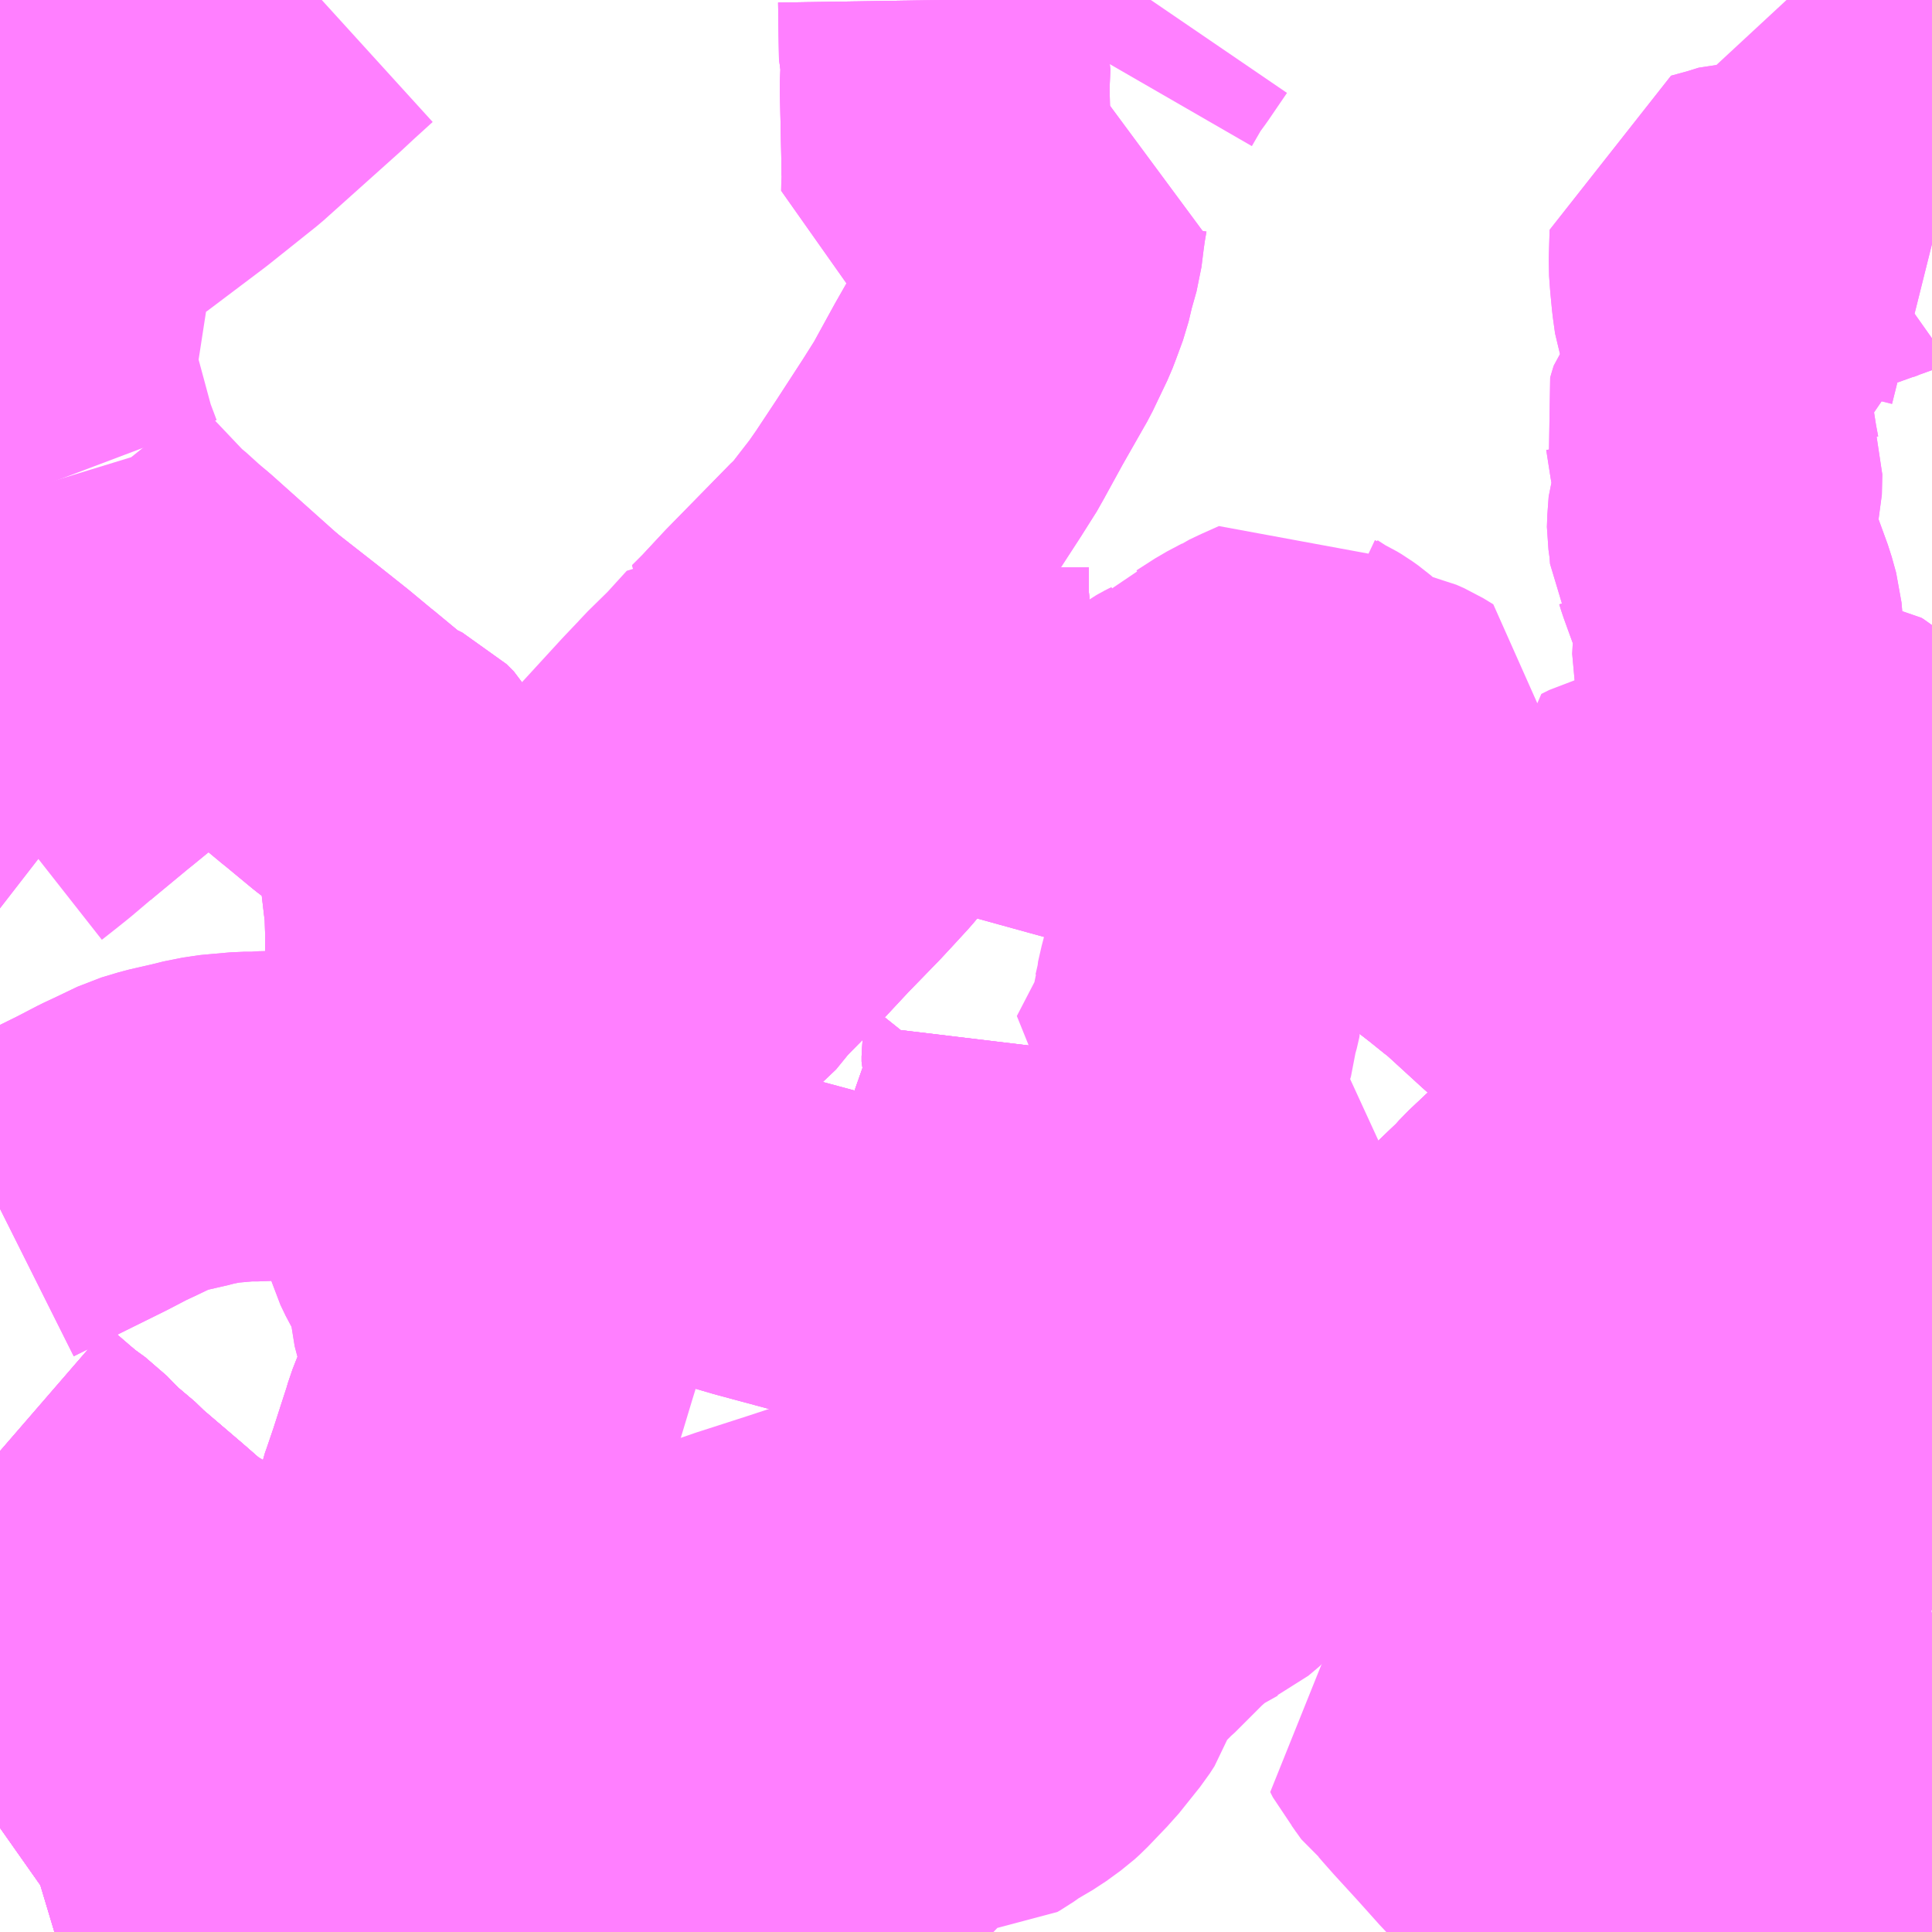 <?xml version="1.0" encoding="UTF-8"?>
<svg  xmlns="http://www.w3.org/2000/svg" xmlns:xlink="http://www.w3.org/1999/xlink" xmlns:go="http://purl.org/svgmap/profile" property="N07_001,N07_002,N07_003,N07_004,N07_005,N07_006,N07_007" viewBox="13939.453 -3590.332 4.395 4.395" go:dataArea="13939.453125 -3590.33203125 4.39453125 4.39453125" >
<globalCoordinateSystem srsName="http://purl.org/crs/84" transform="matrix(100.0,0.0,0.0,-100.0,0.0,0.0)" />
<defs>
 <g id="p0" >
  <circle cx="0.0" cy="0.0" r="3" stroke="green" stroke-width="0.75" vector-effect="non-scaling-stroke" />
 </g>
</defs>
<g fill="none" fill-rule="evenodd" stroke="#FF00FF" stroke-width="0.75" opacity="0.5" vector-effect="non-scaling-stroke" stroke-linejoin="bevel" >
<path content="1,国際十王交通（株）,京都・大阪線,1.0,1.0,1.0," xlink:title="1" d="M13943.848,-3588.318L13943.834,-3588.308L13943.788,-3588.276L13943.755,-3588.252L13943.747,-3588.247L13943.692,-3588.209L13943.592,-3588.139L13943.513,-3588.081L13943.487,-3588.062L13943.466,-3588.047L13943.442,-3588.029L13943.419,-3588.008L13943.271,-3587.867L13943.257,-3587.855L13943.17,-3587.774L13943.135,-3587.741L13943.055,-3587.663L13942.951,-3587.567L13942.915,-3587.533L13942.898,-3587.514L13942.794,-3587.415L13942.692,-3587.316L13942.573,-3587.201L13942.563,-3587.193L13942.541,-3587.179L13942.521,-3587.169L13942.442,-3587.138L13942.299,-3587.092L13942.252,-3587.077L13942.165,-3587.05L13942.154,-3587.045L13942.106,-3587.033L13942.085,-3587.024L13942.063,-3587.015L13941.9,-3586.963L13941.887,-3586.959L13941.858,-3586.949L13941.824,-3586.938L13941.709,-3586.9L13941.656,-3586.882L13941.577,-3586.855L13941.375,-3586.789L13941.272,-3586.755L13941.154,-3586.717L13941.128,-3586.708L13941.111,-3586.702L13941.094,-3586.696L13941.067,-3586.687L13941.053,-3586.683L13941.034,-3586.674L13941.011,-3586.661L13940.996,-3586.653L13940.982,-3586.639L13940.955,-3586.614L13940.934,-3586.592L13940.912,-3586.567L13940.894,-3586.545L13940.861,-3586.499L13940.824,-3586.444L13940.807,-3586.416L13940.782,-3586.377L13940.773,-3586.365L13940.764,-3586.349L13940.696,-3586.241L13940.655,-3586.174L13940.585,-3586.066L13940.576,-3586.05L13940.541,-3585.994L13940.521,-3585.966L13940.508,-3585.947L13940.501,-3585.938"/>
<path content="1,富士急山梨バス（株）,河口湖～大宮・川越・所沢線,0.7,0.7,0.7," xlink:title="1" d="M13943.848,-3588.318L13943.834,-3588.308L13943.788,-3588.276L13943.755,-3588.252L13943.747,-3588.247L13943.692,-3588.209L13943.592,-3588.139L13943.513,-3588.081L13943.487,-3588.062L13943.466,-3588.047L13943.442,-3588.029L13943.419,-3588.008L13943.271,-3587.867L13943.257,-3587.855L13943.17,-3587.774L13943.135,-3587.741L13943.055,-3587.663L13942.951,-3587.567L13942.915,-3587.533L13942.898,-3587.514L13942.794,-3587.415L13942.692,-3587.316L13942.573,-3587.201L13942.563,-3587.193L13942.541,-3587.179L13942.521,-3587.169L13942.442,-3587.138L13942.299,-3587.092L13942.252,-3587.077L13942.165,-3587.05L13942.154,-3587.045L13942.106,-3587.033L13942.104,-3587.038L13942.004,-3587.14L13941.997,-3587.149L13941.935,-3587.21L13941.909,-3587.234L13941.892,-3587.251L13941.868,-3587.275L13941.838,-3587.304L13941.814,-3587.324L13941.786,-3587.341L13941.779,-3587.345L13941.739,-3587.363L13941.689,-3587.382L13941.621,-3587.402L13941.597,-3587.408L13941.592,-3587.41L13941.507,-3587.432L13941.442,-3587.45L13941.342,-3587.477L13941.3,-3587.489L13941.181,-3587.521L13941.068,-3587.554L13941.053,-3587.559L13941.04,-3587.562L13941.023,-3587.567L13940.979,-3587.579L13940.917,-3587.596L13940.856,-3587.612L13940.786,-3587.632L13940.755,-3587.642L13940.688,-3587.66L13940.636,-3587.675L13940.487,-3587.716L13940.44,-3587.73L13940.373,-3587.748L13940.319,-3587.763L13940.296,-3587.765L13940.282,-3587.77L13940.246,-3587.778L13940.198,-3587.785L13940.182,-3587.787L13940.163,-3587.79L13940.105,-3587.793L13940.067,-3587.794L13940.039,-3587.792L13940.025,-3587.792L13940.01,-3587.792L13939.976,-3587.789L13939.943,-3587.786L13939.898,-3587.777L13939.888,-3587.774L13939.831,-3587.761L13939.791,-3587.749L13939.743,-3587.726L13939.711,-3587.711L13939.663,-3587.686L13939.574,-3587.642L13939.572,-3587.641L13939.465,-3587.588L13939.453,-3587.582"/>
<path content="1,東武バスウエスト,鶴ヶ島05,9.5,18.0,18.0," xlink:title="1" d="M13939.595,-3589.244L13939.575,-3589.297L13939.532,-3589.456L13939.527,-3589.493L13939.53,-3589.544L13939.558,-3589.725L13939.567,-3589.771L13939.585,-3589.812L13939.608,-3589.844L13939.653,-3589.886L13939.687,-3589.917L13939.687,-3589.917L13939.7,-3589.925L13939.704,-3589.928L13939.83,-3590.023L13939.939,-3590.11L13940.112,-3590.265L13940.141,-3590.292L13940.185,-3590.332"/>
<path content="1,西武バス（株）,010深夜,3.0,0.0,0.0," xlink:title="1" d="M13940.577,-3585.938L13940.521,-3585.966L13940.495,-3585.98L13940.318,-3586.067L13940.297,-3586.077L13940.281,-3586.085L13940.228,-3586.113L13940.215,-3586.119L13940.196,-3586.13L13940.185,-3586.136L13940.143,-3586.119L13940.064,-3586.086L13940.057,-3586.083L13939.932,-3586.03L13939.909,-3586.02L13939.9,-3586.015L13939.885,-3586.008L13939.763,-3585.953L13939.741,-3585.945L13939.727,-3585.938L13939.726,-3585.938M13939.453,-3586.174L13939.48,-3586.193L13939.497,-3586.203L13939.517,-3586.209L13939.549,-3586.226L13939.631,-3586.258L13939.667,-3586.271L13939.679,-3586.276L13939.736,-3586.306L13939.759,-3586.318L13939.762,-3586.319L13939.773,-3586.322L13939.84,-3586.36L13939.882,-3586.381L13939.894,-3586.387L13939.894,-3586.414L13939.894,-3586.426L13939.89,-3586.46L13939.888,-3586.484L13939.886,-3586.503L13939.883,-3586.553L13939.88,-3586.579L13939.877,-3586.597L13939.875,-3586.616L13939.852,-3586.674L13939.832,-3586.703L13939.812,-3586.715L13939.806,-3586.722L13939.79,-3586.738L13939.759,-3586.765L13939.663,-3586.847L13939.654,-3586.857L13939.602,-3586.901L13939.563,-3586.941L13939.53,-3586.965L13939.505,-3586.986L13939.453,-3587.031M13939.453,-3587.582L13939.465,-3587.588L13939.572,-3587.641L13939.574,-3587.642L13939.663,-3587.686L13939.711,-3587.711L13939.743,-3587.726L13939.791,-3587.749L13939.831,-3587.761L13939.888,-3587.774L13939.898,-3587.777L13939.943,-3587.786L13939.976,-3587.789L13940.01,-3587.792L13940.025,-3587.792L13940.039,-3587.792L13940.067,-3587.794L13940.105,-3587.793L13940.163,-3587.79L13940.182,-3587.787L13940.198,-3587.785L13940.246,-3587.778L13940.282,-3587.77L13940.296,-3587.765L13940.319,-3587.763L13940.373,-3587.748L13940.44,-3587.73L13940.487,-3587.716L13940.636,-3587.675L13940.688,-3587.66L13940.755,-3587.642L13940.786,-3587.632L13940.796,-3587.661L13940.822,-3587.726L13940.836,-3587.76L13940.873,-3587.857L13940.887,-3587.888L13940.901,-3587.924L13940.914,-3587.956L13940.935,-3587.996L13940.95,-3588.022L13940.964,-3588.039L13940.98,-3588.056L13941.003,-3588.078L13941.042,-3588.118L13941.049,-3588.125L13941.064,-3588.136L13941.099,-3588.179L13941.116,-3588.197L13941.193,-3588.275L13941.248,-3588.334L13941.319,-3588.407L13941.345,-3588.435L13941.379,-3588.472L13941.389,-3588.484L13941.404,-3588.504L13941.413,-3588.538L13941.454,-3588.636L13941.475,-3588.687L13941.485,-3588.711L13941.488,-3588.718L13941.503,-3588.747L13941.535,-3588.829L13941.55,-3588.864L13941.557,-3588.887L13941.557,-3588.894L13941.556,-3588.969L13941.555,-3588.975L13941.555,-3589.041"/>
<path content="1,西武バス（株）,川越34,2.0,2.0,2.0," xlink:title="1" d="M13941.606,-3589.939L13941.605,-3589.994L13941.602,-3590.133L13941.604,-3590.188L13941.6,-3590.204L13941.598,-3590.332"/>
<path content="1,西武バス（株）,川越35,19.0,18.0,18.0," xlink:title="1" d="M13941.606,-3589.939L13941.605,-3589.994L13941.602,-3590.133L13941.604,-3590.188L13941.6,-3590.204L13941.598,-3590.332"/>
<path content="1,西武バス（株）,新狭01,29.0,28.0,28.0," xlink:title="1" d="M13943.379,-3587.383L13943.41,-3587.411L13943.497,-3587.476L13943.524,-3587.497L13943.582,-3587.541L13943.609,-3587.561L13943.637,-3587.537L13943.69,-3587.494L13943.762,-3587.432L13943.839,-3587.368L13943.848,-3587.361"/>
<path content="1,西武バス（株）,新狭01-1,1.0,1.0,1.0," xlink:title="1" d="M13943.379,-3587.383L13943.41,-3587.411L13943.497,-3587.476L13943.524,-3587.497L13943.582,-3587.541L13943.609,-3587.561L13943.575,-3587.59L13943.54,-3587.62L13943.417,-3587.722L13943.604,-3587.864L13943.757,-3587.982L13943.848,-3588.051"/>
<path content="1,西武バス（株）,新狭02,4.0,4.0,4.0," xlink:title="1" d="M13943.379,-3587.383L13943.41,-3587.411L13943.497,-3587.476L13943.524,-3587.497L13943.582,-3587.541L13943.609,-3587.561L13943.637,-3587.537L13943.69,-3587.494L13943.762,-3587.432L13943.839,-3587.368L13943.848,-3587.361"/>
<path content="1,西武バス（株）,新狭11,18.0,18.0,18.0," xlink:title="1" d="M13943.306,-3587.451L13943.264,-3587.488L13943.264,-3587.488L13943.264,-3587.488L13943.203,-3587.539L13943.108,-3587.62L13943.055,-3587.663L13943.17,-3587.774L13943.257,-3587.855L13943.173,-3587.929L13943.074,-3588.017L13943.047,-3588.041L13943.04,-3588.047L13943.02,-3588.065L13942.993,-3588.089L13942.942,-3588.134L13942.919,-3588.155L13942.848,-3588.22L13942.837,-3588.228L13942.801,-3588.257L13942.761,-3588.288L13942.713,-3588.319L13942.684,-3588.334L13942.671,-3588.342L13942.663,-3588.346L13942.645,-3588.353L13942.599,-3588.37L13942.368,-3588.436L13942.348,-3588.442L13942.244,-3588.475L13942.211,-3588.483L13942.188,-3588.489L13942.183,-3588.491L13942.147,-3588.501L13942.078,-3588.52L13941.969,-3588.55L13941.968,-3588.551L13941.475,-3588.687L13941.454,-3588.694L13941.412,-3588.707L13941.227,-3588.76L13941.182,-3588.775L13941.156,-3588.781L13941.184,-3588.809L13941.238,-3588.867L13941.383,-3589.015L13941.398,-3589.028L13941.46,-3589.108L13941.483,-3589.141L13941.532,-3589.215L13941.595,-3589.312L13941.631,-3589.369L13941.635,-3589.377L13941.68,-3589.459L13941.737,-3589.559L13941.77,-3589.628L13941.778,-3589.649L13941.792,-3589.687L13941.801,-3589.725L13941.814,-3589.771L13941.819,-3589.811L13941.823,-3589.84L13941.828,-3589.869L13941.83,-3589.878L13941.792,-3589.881L13941.776,-3589.881L13941.664,-3589.877L13941.605,-3589.898L13941.605,-3589.9L13941.606,-3589.924L13941.606,-3589.939L13941.605,-3589.994L13941.602,-3590.133L13941.604,-3590.188L13941.6,-3590.204L13941.598,-3590.332"/>
<path content="1,西武バス（株）,新狭11-1,22.0,22.0,22.0," xlink:title="1" d="M13943.306,-3587.451L13943.264,-3587.488L13943.264,-3587.488L13943.264,-3587.488L13943.203,-3587.539L13943.108,-3587.62L13943.055,-3587.663L13943.17,-3587.774L13943.257,-3587.855L13943.173,-3587.929L13943.074,-3588.017L13943.047,-3588.041L13943.04,-3588.047L13943.02,-3588.065L13942.993,-3588.089L13942.942,-3588.134L13942.919,-3588.155L13942.848,-3588.22L13942.837,-3588.228L13942.801,-3588.257L13942.761,-3588.288L13942.713,-3588.319L13942.684,-3588.334L13942.671,-3588.342L13942.663,-3588.346L13942.645,-3588.353L13942.599,-3588.37L13942.368,-3588.436L13942.348,-3588.442L13942.244,-3588.475L13942.211,-3588.483L13942.188,-3588.489L13942.183,-3588.491L13942.147,-3588.501L13942.078,-3588.52L13941.969,-3588.55L13941.968,-3588.551L13941.475,-3588.687L13941.454,-3588.694L13941.412,-3588.707L13941.227,-3588.76L13941.182,-3588.775L13941.156,-3588.781L13941.184,-3588.809L13941.238,-3588.867L13941.383,-3589.015L13941.398,-3589.028L13941.46,-3589.108L13941.483,-3589.141L13941.532,-3589.215L13941.595,-3589.312L13941.631,-3589.369L13941.635,-3589.377L13941.68,-3589.459L13941.737,-3589.559L13941.77,-3589.628L13941.778,-3589.649L13941.792,-3589.687L13941.801,-3589.725L13941.814,-3589.771L13941.819,-3589.811L13941.823,-3589.84L13941.828,-3589.869L13941.83,-3589.878L13941.792,-3589.881L13941.776,-3589.881L13941.664,-3589.877L13941.605,-3589.898L13941.605,-3589.9L13941.606,-3589.924L13941.606,-3589.939"/>
<path content="1,西武バス（株）,新狭11-2,6.0,6.0,6.0," xlink:title="1" d="M13943.306,-3587.451L13943.264,-3587.488L13943.264,-3587.488L13943.264,-3587.488L13943.203,-3587.539L13943.108,-3587.62L13943.055,-3587.663L13943.17,-3587.774L13943.257,-3587.855L13943.173,-3587.929L13943.074,-3588.017L13943.047,-3588.041L13943.04,-3588.047L13943.02,-3588.065L13942.993,-3588.089L13942.942,-3588.134L13942.919,-3588.155L13942.848,-3588.22L13942.837,-3588.228L13942.801,-3588.257L13942.761,-3588.288L13942.713,-3588.319L13942.684,-3588.334L13942.671,-3588.342L13942.663,-3588.346L13942.645,-3588.353L13942.599,-3588.37L13942.368,-3588.436L13942.348,-3588.442L13942.244,-3588.475L13942.211,-3588.483L13942.188,-3588.489L13942.183,-3588.491L13942.147,-3588.501L13942.078,-3588.52L13941.969,-3588.55L13941.968,-3588.551L13941.907,-3588.568L13941.475,-3588.687L13941.485,-3588.711L13941.488,-3588.718L13941.503,-3588.747L13941.535,-3588.829L13941.55,-3588.864L13941.557,-3588.887L13941.557,-3588.894L13941.556,-3588.969L13941.555,-3588.975L13941.555,-3589.041"/>
<path content="1,西武バス（株）,深夜（狭山30）,7.0,5.0,0.0," xlink:title="1" d="M13943.516,-3585.938L13943.522,-3585.973L13943.528,-3586.014L13943.515,-3586.036L13943.497,-3586.058L13943.493,-3586.066L13943.464,-3586.096L13943.423,-3586.145L13943.391,-3586.183L13943.378,-3586.196L13943.374,-3586.199L13943.371,-3586.201L13943.337,-3586.212L13943.306,-3586.222L13943.274,-3586.231L13943.264,-3586.232"/>
<path content="1,西武バス（株）,深夜（狭山31）,2.0,0.0,0.0," xlink:title="1" d="M13943.133,-3585.938L13943.14,-3585.953L13943.159,-3585.997L13943.193,-3586.074L13943.203,-3586.098L13943.232,-3586.166L13943.245,-3586.192L13943.264,-3586.232"/>
<path content="1,西武バス（株）,狭山20,37.0,37.0,37.0," xlink:title="1" d="M13940.577,-3585.938L13940.521,-3585.966L13940.495,-3585.98L13940.318,-3586.067L13940.297,-3586.077L13940.281,-3586.085L13940.228,-3586.113L13940.215,-3586.119L13940.196,-3586.13L13940.185,-3586.136L13940.143,-3586.119L13940.064,-3586.086L13940.057,-3586.083L13939.932,-3586.03L13939.909,-3586.02L13939.9,-3586.015L13939.885,-3586.008L13939.763,-3585.953L13939.741,-3585.945L13939.727,-3585.938L13939.726,-3585.938"/>
<path content="1,西武バス（株）,狭山21,14.0,14.0,14.0," xlink:title="1" d="M13940.577,-3585.938L13940.521,-3585.966L13940.495,-3585.98L13940.318,-3586.067L13940.297,-3586.077L13940.281,-3586.085L13940.228,-3586.113L13940.215,-3586.119L13940.196,-3586.13L13940.185,-3586.136L13940.192,-3586.145L13940.237,-3586.207L13940.252,-3586.234L13940.289,-3586.292L13940.368,-3586.41L13940.425,-3586.498L13940.44,-3586.535L13940.447,-3586.548L13940.447,-3586.575L13940.446,-3586.605L13940.438,-3586.671L13940.431,-3586.708L13940.416,-3586.787L13940.405,-3586.846L13940.405,-3586.863L13940.405,-3586.879L13940.406,-3586.887L13940.409,-3586.901L13940.414,-3586.915L13940.431,-3586.965L13940.45,-3587.024L13940.463,-3587.064L13940.468,-3587.081L13940.475,-3587.099L13940.48,-3587.111L13940.49,-3587.127L13940.504,-3587.139L13940.523,-3587.166L13940.532,-3587.181L13940.537,-3587.19L13940.537,-3587.198L13940.535,-3587.214L13940.517,-3587.265L13940.497,-3587.323L13940.491,-3587.346L13940.486,-3587.365L13940.485,-3587.381L13940.485,-3587.406L13940.482,-3587.417L13940.476,-3587.429L13940.467,-3587.453L13940.455,-3587.477L13940.441,-3587.501L13940.429,-3587.526L13940.425,-3587.54L13940.419,-3587.571L13940.419,-3587.595L13940.42,-3587.615L13940.422,-3587.655L13940.428,-3587.69L13940.432,-3587.704L13940.44,-3587.73L13940.444,-3587.744L13940.445,-3587.775L13940.443,-3587.788L13940.434,-3587.837L13940.429,-3587.867L13940.425,-3587.9L13940.427,-3587.944L13940.422,-3587.96L13940.422,-3587.967L13940.428,-3588.09L13940.434,-3588.091L13940.431,-3588.167L13940.432,-3588.232L13940.427,-3588.266L13940.428,-3588.278L13940.417,-3588.371L13940.393,-3588.473L13940.387,-3588.488L13940.379,-3588.499L13940.357,-3588.539L13940.34,-3588.556L13940.295,-3588.578L13940.266,-3588.6L13940.202,-3588.653L13940.198,-3588.656L13940.145,-3588.7L13940.082,-3588.75L13939.981,-3588.829L13939.821,-3588.972L13939.804,-3588.986L13939.761,-3589.025L13939.749,-3589.034L13939.656,-3589.132L13939.63,-3589.162L13939.614,-3589.182L13939.595,-3589.244"/>
<path content="1,西武バス（株）,狭山21,14.0,14.0,14.0," xlink:title="1" d="M13940.66,-3585.941L13940.654,-3585.938"/>
<path content="1,西武バス（株）,狭山22,46.0,39.0,39.0," xlink:title="1" d="M13940.577,-3585.938L13940.521,-3585.966L13940.495,-3585.98L13940.318,-3586.067L13940.297,-3586.077L13940.281,-3586.085L13940.228,-3586.113L13940.215,-3586.119L13940.196,-3586.13L13940.185,-3586.136"/>
<path content="1,西武バス（株）,狭山22,46.0,39.0,39.0," xlink:title="1" d="M13940.185,-3586.136L13940.143,-3586.119L13940.064,-3586.086L13940.057,-3586.083L13939.932,-3586.03L13939.909,-3586.02L13939.9,-3586.015L13939.885,-3586.008L13939.763,-3585.953L13939.741,-3585.945L13939.727,-3585.938L13939.726,-3585.938M13939.453,-3586.174L13939.48,-3586.193L13939.497,-3586.203L13939.517,-3586.209L13939.549,-3586.226L13939.631,-3586.258L13939.667,-3586.271L13939.679,-3586.276L13939.736,-3586.306L13939.759,-3586.318L13939.762,-3586.319L13939.773,-3586.322L13939.84,-3586.36L13939.882,-3586.381L13939.894,-3586.387"/>
<path content="1,西武バス（株）,狭山22,46.0,39.0,39.0," xlink:title="1" d="M13940.185,-3586.136L13940.161,-3586.145L13940.12,-3586.163L13940.111,-3586.167L13940.105,-3586.17L13940.102,-3586.171L13940.028,-3586.206L13939.984,-3586.232L13939.957,-3586.258L13939.933,-3586.287L13939.922,-3586.304L13939.908,-3586.333L13939.898,-3586.363L13939.894,-3586.387"/>
<path content="1,西武バス（株）,狭山22,46.0,39.0,39.0," xlink:title="1" d="M13939.894,-3586.387L13939.894,-3586.414L13939.894,-3586.426L13939.89,-3586.46L13939.888,-3586.484L13939.886,-3586.503L13939.883,-3586.553L13939.88,-3586.579L13939.877,-3586.597L13939.875,-3586.616L13939.852,-3586.674L13939.832,-3586.703L13939.812,-3586.715L13939.806,-3586.722L13939.79,-3586.738L13939.759,-3586.765L13939.663,-3586.847L13939.654,-3586.857L13939.602,-3586.901L13939.563,-3586.941"/>
<path content="1,西武バス（株）,狭山22-1,6.0,4.0,0.0," xlink:title="1" d="M13940.577,-3585.938L13940.521,-3585.966L13940.495,-3585.98L13940.318,-3586.067L13940.297,-3586.077L13940.281,-3586.085L13940.228,-3586.113L13940.215,-3586.119L13940.196,-3586.13L13940.185,-3586.136L13940.143,-3586.119L13940.064,-3586.086L13940.057,-3586.083L13939.932,-3586.03L13939.909,-3586.02L13939.9,-3586.015L13939.885,-3586.008L13939.763,-3585.953L13939.741,-3585.945L13939.727,-3585.938L13939.726,-3585.938M13939.453,-3586.174L13939.48,-3586.193L13939.497,-3586.203L13939.517,-3586.209L13939.549,-3586.226L13939.631,-3586.258L13939.667,-3586.271L13939.679,-3586.276L13939.736,-3586.306L13939.759,-3586.318L13939.762,-3586.319L13939.773,-3586.322L13939.84,-3586.36L13939.882,-3586.381L13939.894,-3586.387L13939.894,-3586.414L13939.894,-3586.426L13939.89,-3586.46L13939.888,-3586.484L13939.886,-3586.503L13939.883,-3586.553L13939.88,-3586.579L13939.877,-3586.597L13939.875,-3586.616L13939.852,-3586.674L13939.832,-3586.703L13939.812,-3586.715L13939.806,-3586.722L13939.79,-3586.738L13939.759,-3586.765L13939.663,-3586.847L13939.654,-3586.857L13939.602,-3586.901L13939.563,-3586.941L13939.53,-3586.965L13939.505,-3586.986L13939.453,-3587.031"/>
<path content="1,西武バス（株）,狭山24,66.0,64.0,64.0," xlink:title="1" d="M13940.654,-3585.938L13940.66,-3585.941"/>
<path content="1,西武バス（株）,狭山24,66.0,64.0,64.0," xlink:title="1" d="M13940.577,-3585.938L13940.521,-3585.966L13940.495,-3585.98L13940.318,-3586.067L13940.297,-3586.077L13940.281,-3586.085L13940.228,-3586.113L13940.215,-3586.119L13940.196,-3586.13L13940.185,-3586.136L13940.192,-3586.145L13940.237,-3586.207L13940.252,-3586.234L13940.289,-3586.292L13940.368,-3586.41L13940.425,-3586.498L13940.44,-3586.535L13940.447,-3586.548L13940.447,-3586.575L13940.446,-3586.605L13940.438,-3586.671L13940.431,-3586.708L13940.416,-3586.787L13940.405,-3586.846L13940.405,-3586.863L13940.405,-3586.879L13940.406,-3586.887L13940.409,-3586.901L13940.414,-3586.915L13940.431,-3586.965L13940.45,-3587.024L13940.463,-3587.064L13940.468,-3587.081L13940.475,-3587.099L13940.48,-3587.111L13940.49,-3587.127L13940.504,-3587.139L13940.523,-3587.166L13940.579,-3587.161L13940.638,-3587.154L13940.67,-3587.26L13940.692,-3587.331L13940.718,-3587.422L13940.74,-3587.486L13940.765,-3587.572L13940.786,-3587.632L13940.796,-3587.661L13940.822,-3587.726L13940.836,-3587.76L13940.873,-3587.857L13940.887,-3587.888L13940.901,-3587.924L13940.914,-3587.956L13940.935,-3587.996L13940.95,-3588.022L13940.964,-3588.039L13940.98,-3588.056L13941.003,-3588.078L13941.042,-3588.118L13941.049,-3588.125L13941.064,-3588.136L13941.099,-3588.179L13941.116,-3588.197L13941.193,-3588.275L13941.248,-3588.334L13941.319,-3588.407L13941.345,-3588.435L13941.379,-3588.472L13941.389,-3588.484L13941.404,-3588.504L13941.413,-3588.538L13941.454,-3588.636L13941.475,-3588.687L13941.485,-3588.711L13941.488,-3588.718L13941.503,-3588.747L13941.535,-3588.829L13941.55,-3588.864L13941.557,-3588.887L13941.557,-3588.894L13941.556,-3588.969L13941.555,-3588.975L13941.555,-3589.041"/>
<path content="1,西武バス（株）,狭山25,3.0,3.0,3.0," xlink:title="1" d="M13940.577,-3585.938L13940.521,-3585.966L13940.495,-3585.98L13940.318,-3586.067L13940.297,-3586.077L13940.281,-3586.085L13940.228,-3586.113L13940.215,-3586.119L13940.196,-3586.13L13940.185,-3586.136L13940.143,-3586.119L13940.064,-3586.086L13940.057,-3586.083L13939.932,-3586.03L13939.909,-3586.02L13939.9,-3586.015L13939.885,-3586.008L13939.763,-3585.953L13939.741,-3585.945L13939.727,-3585.938L13939.726,-3585.938"/>
<path content="1,西武バス（株）,狭山26,8.0,6.0,6.0," xlink:title="1" d="M13940.577,-3585.938L13940.521,-3585.966L13940.495,-3585.98L13940.318,-3586.067L13940.297,-3586.077L13940.281,-3586.085L13940.228,-3586.113L13940.215,-3586.119L13940.196,-3586.13L13940.185,-3586.136L13940.143,-3586.119L13940.064,-3586.086L13940.057,-3586.083L13939.932,-3586.03L13939.909,-3586.02L13939.9,-3586.015L13939.885,-3586.008L13939.763,-3585.953L13939.741,-3585.945L13939.727,-3585.938L13939.726,-3585.938"/>
<path content="1,西武バス（株）,狭山29,39.0,37.0,41.0," xlink:title="1" d="M13940.577,-3585.938L13940.521,-3585.966L13940.495,-3585.98L13940.318,-3586.067L13940.297,-3586.077L13940.281,-3586.085L13940.228,-3586.113L13940.215,-3586.119L13940.196,-3586.13L13940.185,-3586.136"/>
<path content="1,西武バス（株）,狭山29,39.0,37.0,41.0," xlink:title="1" d="M13940.185,-3586.136L13940.143,-3586.119L13940.064,-3586.086L13940.057,-3586.083L13939.932,-3586.03L13939.909,-3586.02L13939.9,-3586.015L13939.885,-3586.008L13939.763,-3585.953L13939.741,-3585.945L13939.727,-3585.938L13939.726,-3585.938M13939.453,-3586.174L13939.48,-3586.193L13939.497,-3586.203L13939.517,-3586.209L13939.549,-3586.226L13939.631,-3586.258L13939.667,-3586.271L13939.679,-3586.276L13939.736,-3586.306L13939.759,-3586.318L13939.762,-3586.319L13939.773,-3586.322L13939.84,-3586.36L13939.882,-3586.381L13939.894,-3586.387"/>
<path content="1,西武バス（株）,狭山29,39.0,37.0,41.0," xlink:title="1" d="M13940.185,-3586.136L13940.161,-3586.145L13940.12,-3586.163L13940.111,-3586.167L13940.105,-3586.17L13940.102,-3586.171L13940.028,-3586.206L13939.984,-3586.232L13939.957,-3586.258L13939.933,-3586.287L13939.922,-3586.304L13939.908,-3586.333L13939.898,-3586.363L13939.894,-3586.387"/>
<path content="1,西武バス（株）,狭山29,39.0,37.0,41.0," xlink:title="1" d="M13939.894,-3586.387L13939.894,-3586.414L13939.894,-3586.426L13939.89,-3586.46L13939.888,-3586.484L13939.886,-3586.503L13939.883,-3586.553L13939.88,-3586.579L13939.877,-3586.597L13939.875,-3586.616L13939.852,-3586.674L13939.832,-3586.703L13939.812,-3586.715L13939.806,-3586.722L13939.79,-3586.738L13939.759,-3586.765L13939.663,-3586.847L13939.654,-3586.857L13939.602,-3586.901L13939.563,-3586.941L13939.53,-3586.965L13939.505,-3586.986L13939.453,-3587.031"/>
<path content="1,西武バス（株）,狭山29-1,6.0,5.0,5.0," xlink:title="1" d="M13940.577,-3585.938L13940.521,-3585.966L13940.495,-3585.98L13940.318,-3586.067L13940.297,-3586.077L13940.281,-3586.085L13940.228,-3586.113L13940.215,-3586.119L13940.196,-3586.13L13940.185,-3586.136L13940.143,-3586.119L13940.064,-3586.086L13940.057,-3586.083L13939.932,-3586.03L13939.909,-3586.02L13939.9,-3586.015L13939.885,-3586.008L13939.763,-3585.953L13939.741,-3585.945L13939.727,-3585.938L13939.726,-3585.938M13939.453,-3586.174L13939.48,-3586.193L13939.497,-3586.203L13939.517,-3586.209L13939.549,-3586.226L13939.631,-3586.258L13939.667,-3586.271L13939.679,-3586.276L13939.736,-3586.306L13939.759,-3586.318L13939.762,-3586.319L13939.773,-3586.322L13939.84,-3586.36L13939.882,-3586.381L13939.894,-3586.387L13939.894,-3586.414L13939.894,-3586.426L13939.89,-3586.46L13939.888,-3586.484L13939.886,-3586.503L13939.883,-3586.553L13939.88,-3586.579L13939.877,-3586.597L13939.875,-3586.616L13939.852,-3586.674L13939.832,-3586.703L13939.812,-3586.715L13939.806,-3586.722L13939.79,-3586.738L13939.759,-3586.765L13939.663,-3586.847L13939.654,-3586.857L13939.602,-3586.901L13939.563,-3586.941L13939.53,-3586.965L13939.505,-3586.986L13939.453,-3587.031"/>
<path content="1,西武バス（株）,狭山30,120.0,90.0,90.0," xlink:title="1" d="M13943.516,-3585.938L13943.522,-3585.973L13943.528,-3586.014L13943.515,-3586.036L13943.497,-3586.058L13943.493,-3586.066L13943.464,-3586.096L13943.423,-3586.145L13943.391,-3586.183L13943.378,-3586.196L13943.374,-3586.199L13943.371,-3586.201L13943.337,-3586.212L13943.306,-3586.222L13943.274,-3586.231L13943.264,-3586.232"/>
<path content="1,西武バス（株）,狭山30-1,1.0,1.0,1.0," xlink:title="1" d="M13943.516,-3585.938L13943.522,-3585.973L13943.528,-3586.014L13943.515,-3586.036L13943.497,-3586.058L13943.493,-3586.066L13943.464,-3586.096L13943.423,-3586.145L13943.391,-3586.183L13943.378,-3586.196L13943.374,-3586.199L13943.371,-3586.201L13943.337,-3586.212L13943.306,-3586.222L13943.274,-3586.231L13943.264,-3586.232L13943.27,-3586.254L13943.29,-3586.302L13943.292,-3586.307L13943.305,-3586.337L13943.33,-3586.404L13943.344,-3586.428L13943.35,-3586.45L13943.374,-3586.511L13943.378,-3586.52L13943.39,-3586.551L13943.41,-3586.599L13943.427,-3586.638L13943.435,-3586.657L13943.45,-3586.693L13943.467,-3586.73L13943.484,-3586.77L13943.499,-3586.807L13943.507,-3586.828L13943.521,-3586.856L13943.536,-3586.896L13943.562,-3586.957L13943.583,-3586.999L13943.607,-3587.039L13943.621,-3587.063L13943.641,-3587.089L13943.645,-3587.096L13943.718,-3587.163L13943.759,-3587.206L13943.765,-3587.209L13943.747,-3587.207L13943.695,-3587.198L13943.6,-3587.177L13943.595,-3587.191L13943.587,-3587.211L13943.586,-3587.218L13943.579,-3587.239L13943.579,-3587.257L13943.579,-3587.281L13943.571,-3587.304L13943.55,-3587.328L13943.547,-3587.333L13943.515,-3587.365L13943.469,-3587.408L13943.455,-3587.398L13943.436,-3587.384L13943.422,-3587.374L13943.405,-3587.36L13943.379,-3587.383"/>
<path content="1,西武バス（株）,狭山31,88.0,58.0,58.0," xlink:title="1" d="M13943.133,-3585.938L13943.14,-3585.953L13943.159,-3585.997L13943.193,-3586.074L13943.203,-3586.098L13943.232,-3586.166L13943.245,-3586.192L13943.264,-3586.232"/>
<path content="3,川越市,12系統,1.2,0.0,2.0," xlink:title="3" d="M13939.671,-3590.31L13939.632,-3590.286L13939.617,-3590.275L13939.605,-3590.261L13939.583,-3590.232L13939.559,-3590.201L13939.531,-3590.162L13939.518,-3590.152L13939.514,-3590.197L13939.516,-3590.247L13939.516,-3590.297L13939.516,-3590.327L13939.517,-3590.332"/>
<path content="3,川越市,13系統,0.8,2.0,0.0," xlink:title="3" d="M13939.517,-3590.332L13939.516,-3590.327L13939.516,-3590.297L13939.516,-3590.247L13939.514,-3590.197L13939.518,-3590.152L13939.531,-3590.162L13939.559,-3590.201L13939.583,-3590.232L13939.605,-3590.261L13939.617,-3590.275L13939.632,-3590.286L13939.671,-3590.31"/>
<path content="3,川越市,14系統,2.0,2.0,2.0," xlink:title="3" d="M13939.517,-3590.332L13939.516,-3590.327L13939.516,-3590.297L13939.516,-3590.247L13939.514,-3590.197L13939.518,-3590.152L13939.531,-3590.162L13939.559,-3590.201L13939.583,-3590.232L13939.605,-3590.261L13939.617,-3590.275L13939.632,-3590.286L13939.671,-3590.31"/>
<path content="3,川越市,23系統,3.0,3.0,3.0," xlink:title="3" d="M13943.848,-3590.156L13943.838,-3590.146L13943.817,-3590.127L13943.774,-3590.095L13943.803,-3590.069L13943.821,-3590.049L13943.83,-3590.042L13943.848,-3590.024M13943.848,-3589.777L13943.804,-3589.788L13943.763,-3589.802L13943.741,-3589.814L13943.726,-3589.823L13943.716,-3589.828L13943.706,-3589.831L13943.698,-3589.831L13943.689,-3589.831L13943.678,-3589.827L13943.666,-3589.82L13943.649,-3589.808L13943.64,-3589.802L13943.63,-3589.801L13943.614,-3589.801L13943.586,-3589.802L13943.527,-3589.809L13943.453,-3589.819L13943.441,-3589.82L13943.429,-3589.82L13943.397,-3589.81L13943.353,-3589.798L13943.351,-3589.731L13943.353,-3589.703L13943.357,-3589.661L13943.362,-3589.625L13943.373,-3589.593L13943.383,-3589.572L13943.41,-3589.537L13943.416,-3589.525L13943.417,-3589.508L13943.417,-3589.489L13943.42,-3589.463L13943.405,-3589.459L13943.394,-3589.454L13943.384,-3589.447L13943.357,-3589.406L13943.351,-3589.396L13943.346,-3589.39L13943.342,-3589.377L13943.34,-3589.37L13943.341,-3589.366L13943.348,-3589.321L13943.351,-3589.302L13943.357,-3589.27L13943.36,-3589.261L13943.359,-3589.215L13943.357,-3589.207L13943.353,-3589.187L13943.352,-3589.181L13943.35,-3589.175L13943.347,-3589.134L13943.347,-3589.133L13943.351,-3589.104L13943.353,-3589.078L13943.358,-3589.069L13943.363,-3589.053L13943.372,-3589.028L13943.395,-3588.965L13943.405,-3588.929L13943.407,-3588.906L13943.408,-3588.867L13943.405,-3588.844L13943.404,-3588.825L13943.409,-3588.804L13943.413,-3588.794L13943.432,-3588.746L13943.432,-3588.723L13943.429,-3588.705L13943.421,-3588.681L13943.404,-3588.625L13943.401,-3588.605L13943.401,-3588.598L13943.408,-3588.597L13943.424,-3588.598L13943.434,-3588.603L13943.462,-3588.617L13943.486,-3588.634L13943.521,-3588.655L13943.537,-3588.639L13943.548,-3588.63L13943.555,-3588.626L13943.559,-3588.625L13943.575,-3588.625L13943.584,-3588.631L13943.591,-3588.628L13943.598,-3588.617L13943.609,-3588.609L13943.615,-3588.607L13943.631,-3588.605L13943.636,-3588.602L13943.673,-3588.571L13943.678,-3588.565L13943.707,-3588.543L13943.733,-3588.528L13943.754,-3588.517L13943.766,-3588.509L13943.77,-3588.506L13943.773,-3588.502L13943.779,-3588.494L13943.783,-3588.486L13943.786,-3588.48L13943.797,-3588.45L13943.802,-3588.423L13943.804,-3588.391L13943.831,-3588.416L13943.848,-3588.43"/>
<path content="3,川越市,24系統,0.8,2.0,0.0," xlink:title="3" d="M13943.848,-3588.43L13943.831,-3588.416L13943.804,-3588.391L13943.802,-3588.423L13943.797,-3588.45L13943.786,-3588.48L13943.783,-3588.486L13943.779,-3588.494L13943.773,-3588.502L13943.77,-3588.506L13943.766,-3588.509L13943.754,-3588.517L13943.733,-3588.528L13943.707,-3588.543L13943.678,-3588.565L13943.673,-3588.571L13943.636,-3588.602L13943.631,-3588.605L13943.615,-3588.607L13943.609,-3588.609L13943.598,-3588.617L13943.591,-3588.628L13943.584,-3588.631L13943.575,-3588.625L13943.559,-3588.625L13943.555,-3588.626L13943.548,-3588.63L13943.537,-3588.639L13943.521,-3588.655L13943.486,-3588.634L13943.462,-3588.617L13943.434,-3588.603L13943.424,-3588.598L13943.408,-3588.597L13943.401,-3588.598L13943.401,-3588.605L13943.404,-3588.625L13943.421,-3588.681L13943.429,-3588.705L13943.432,-3588.723L13943.432,-3588.746L13943.413,-3588.794L13943.409,-3588.804L13943.404,-3588.825L13943.405,-3588.844L13943.408,-3588.867L13943.407,-3588.906L13943.405,-3588.929L13943.395,-3588.965L13943.372,-3589.028L13943.363,-3589.053L13943.358,-3589.069L13943.353,-3589.078L13943.351,-3589.104L13943.347,-3589.133L13943.347,-3589.134L13943.35,-3589.175L13943.352,-3589.181L13943.353,-3589.187L13943.357,-3589.207L13943.359,-3589.215L13943.36,-3589.261L13943.357,-3589.27L13943.351,-3589.302L13943.348,-3589.321L13943.341,-3589.366L13943.34,-3589.37L13943.342,-3589.377L13943.346,-3589.39L13943.351,-3589.396L13943.357,-3589.406L13943.384,-3589.447L13943.394,-3589.454L13943.405,-3589.459L13943.42,-3589.463L13943.417,-3589.489L13943.417,-3589.508L13943.416,-3589.525L13943.41,-3589.537L13943.383,-3589.572L13943.373,-3589.593L13943.362,-3589.625L13943.357,-3589.661L13943.353,-3589.703L13943.351,-3589.731L13943.353,-3589.798L13943.397,-3589.81L13943.429,-3589.82L13943.441,-3589.82L13943.453,-3589.819L13943.527,-3589.809L13943.586,-3589.802L13943.614,-3589.801L13943.63,-3589.801L13943.64,-3589.802L13943.649,-3589.808L13943.666,-3589.82L13943.678,-3589.827L13943.689,-3589.831L13943.698,-3589.831L13943.706,-3589.831L13943.716,-3589.828L13943.726,-3589.823L13943.741,-3589.814L13943.763,-3589.802L13943.804,-3589.788L13943.848,-3589.777M13943.848,-3590.024L13943.83,-3590.042L13943.821,-3590.049L13943.803,-3590.069L13943.774,-3590.095L13943.702,-3590.146L13943.663,-3590.177L13943.631,-3590.206L13943.605,-3590.232L13943.555,-3590.291L13943.517,-3590.332"/>
<path content="3,川越市,24系統,0.8,2.0,0.0," xlink:title="3" d="M13942.071,-3590.332L13942.028,-3590.269L13942.006,-3590.239L13941.976,-3590.187"/>
<path content="3,川越市,24系統,0.8,2.0,0.0," xlink:title="3" d="M13939.517,-3590.332L13939.516,-3590.327L13939.516,-3590.297L13939.516,-3590.247L13939.514,-3590.197L13939.518,-3590.152L13939.531,-3590.162L13939.559,-3590.201L13939.583,-3590.232L13939.605,-3590.261L13939.617,-3590.275L13939.632,-3590.286L13939.671,-3590.31"/>
<path content="3,狭山市,北コース,1.2,3.0,0.0," xlink:title="3" d="M13940.852,-3585.938L13940.841,-3585.943L13940.829,-3585.948L13940.816,-3585.953L13940.791,-3585.963L13940.749,-3585.98L13940.77,-3586.011L13940.786,-3586.028L13940.789,-3586.029L13940.802,-3586.038L13940.834,-3586.056L13940.858,-3586.072L13940.862,-3586.126L13940.865,-3586.161L13940.871,-3586.243L13940.871,-3586.252L13940.941,-3586.187L13940.965,-3586.166L13940.969,-3586.163L13941.009,-3586.13L13941.037,-3586.099L13941.076,-3586.056L13941.081,-3586.048L13941.142,-3586.029L13941.15,-3586.026L13941.16,-3586.026L13941.167,-3586.029L13941.199,-3586.044L13941.217,-3586.052L13941.245,-3586.066L13941.266,-3586.077L13941.296,-3586.093L13941.362,-3586.139L13941.396,-3586.163L13941.425,-3586.185L13941.438,-3586.192L13941.458,-3586.213L13941.544,-3586.3L13941.553,-3586.314L13941.58,-3586.319L13941.599,-3586.319L13941.615,-3586.319L13941.623,-3586.318L13941.643,-3586.312L13941.657,-3586.308L13941.667,-3586.308L13941.672,-3586.308L13941.679,-3586.312L13941.703,-3586.329L13941.749,-3586.356L13941.782,-3586.38L13941.793,-3586.39L13941.838,-3586.437L13941.842,-3586.441L13941.882,-3586.491L13941.89,-3586.501L13941.901,-3586.518L13941.907,-3586.536L13941.922,-3586.575L13941.923,-3586.577L13941.927,-3586.586L13941.992,-3586.652L13941.997,-3586.656L13942.067,-3586.726L13942.1,-3586.755L13942.128,-3586.774L13942.143,-3586.783L13942.177,-3586.802L13942.188,-3586.807L13942.213,-3586.828L13942.253,-3586.873L13942.266,-3586.892L13942.271,-3586.899L13942.313,-3586.963L13942.332,-3586.983L13942.362,-3587.019L13942.387,-3587.043L13942.444,-3587.098L13942.507,-3587.153L13942.521,-3587.169L13942.541,-3587.179L13942.563,-3587.193L13942.573,-3587.201L13942.692,-3587.316L13942.794,-3587.415L13942.898,-3587.514L13942.915,-3587.533L13942.951,-3587.567L13943.055,-3587.663L13943.108,-3587.62L13943.203,-3587.539"/>
<path content="3,狭山市,北コース,1.2,3.0,0.0," xlink:title="3" d="M13943.203,-3587.539L13943.152,-3587.494L13943.109,-3587.457L13943.041,-3587.398L13943.007,-3587.365L13942.933,-3587.304L13942.849,-3587.233L13942.823,-3587.211L13942.912,-3587.141L13942.974,-3587.189L13943.027,-3587.229L13943.075,-3587.265L13943.116,-3587.297L13943.142,-3587.317L13943.187,-3587.353L13943.19,-3587.354L13943.225,-3587.381L13943.245,-3587.396L13943.26,-3587.407L13943.283,-3587.425L13943.314,-3587.447L13943.306,-3587.451L13943.264,-3587.488L13943.264,-3587.488L13943.264,-3587.488L13943.203,-3587.539"/>
<path content="3,狭山市,北コース,1.2,3.0,0.0," xlink:title="3" d="M13943.203,-3587.539L13943.249,-3587.577L13943.289,-3587.612L13943.309,-3587.632L13943.324,-3587.644L13943.417,-3587.722L13943.402,-3587.736L13943.257,-3587.855L13943.271,-3587.867L13943.419,-3588.008L13943.423,-3588.024L13943.431,-3588.04L13943.433,-3588.044L13943.452,-3588.073L13943.488,-3588.113L13943.499,-3588.119L13943.515,-3588.139L13943.532,-3588.154L13943.535,-3588.157L13943.575,-3588.193L13943.623,-3588.235L13943.685,-3588.287L13943.656,-3588.299L13943.641,-3588.305L13943.595,-3588.319L13943.544,-3588.345L13943.481,-3588.378L13943.456,-3588.389L13943.427,-3588.397L13943.391,-3588.403L13943.382,-3588.404L13943.373,-3588.405L13943.347,-3588.413L13943.34,-3588.416L13943.326,-3588.42L13943.304,-3588.428L13943.284,-3588.428L13943.254,-3588.421L13943.238,-3588.419L13943.224,-3588.419L13943.193,-3588.421L13943.156,-3588.43L13943.145,-3588.427L13943.127,-3588.418L13943.131,-3588.405L13943.132,-3588.394L13943.132,-3588.386L13943.126,-3588.376L13943.111,-3588.358L13943.088,-3588.33L13943.065,-3588.301L13943.049,-3588.276L13943.043,-3588.262L13943.038,-3588.246L13943.035,-3588.233L13943.031,-3588.217L13943.026,-3588.195L13943.016,-3588.158L13942.98,-3588.156L13942.951,-3588.156L13942.948,-3588.156L13942.942,-3588.159L13942.916,-3588.175L13942.908,-3588.179L13942.856,-3588.218L13942.851,-3588.22L13942.848,-3588.22L13942.837,-3588.228L13942.801,-3588.257L13942.761,-3588.288L13942.713,-3588.319L13942.684,-3588.334L13942.671,-3588.342L13942.663,-3588.346L13942.645,-3588.353L13942.599,-3588.37L13942.608,-3588.411L13942.62,-3588.473L13942.63,-3588.524L13942.645,-3588.584L13942.655,-3588.637L13942.632,-3588.651L13942.614,-3588.659L13942.558,-3588.671L13942.542,-3588.677L13942.525,-3588.687L13942.506,-3588.702L13942.462,-3588.74L13942.448,-3588.75L13942.438,-3588.756L13942.421,-3588.764L13942.385,-3588.787L13942.379,-3588.793L13942.341,-3588.776L13942.32,-3588.766L13942.317,-3588.764L13942.283,-3588.746L13942.241,-3588.719L13942.221,-3588.713L13942.208,-3588.71L13942.196,-3588.71L13942.19,-3588.691L13942.182,-3588.688L13942.171,-3588.676L13942.165,-3588.671L13942.149,-3588.661L13942.139,-3588.656L13942.132,-3588.652L13942.125,-3588.647L13942.12,-3588.642L13942.117,-3588.639L13942.107,-3588.617L13942.092,-3588.589L13942.122,-3588.541L13942.147,-3588.501L13942.147,-3588.501L13942.147,-3588.501L13942.147,-3588.501L13942.147,-3588.501L13942.156,-3588.489L13942.169,-3588.468L13942.185,-3588.439L13942.192,-3588.425L13942.206,-3588.398L13942.226,-3588.358L13942.227,-3588.352L13942.233,-3588.334L13942.236,-3588.303L13942.238,-3588.277L13942.231,-3588.256L13942.226,-3588.229L13942.219,-3588.194L13942.217,-3588.184L13942.212,-3588.168L13942.193,-3588.113L13942.188,-3588.096L13942.18,-3588.061L13942.18,-3588.057L13942.174,-3588.031L13942.17,-3588.019L13942.168,-3587.994L13942.159,-3587.965L13942.154,-3587.954L13942.099,-3587.848L13942.191,-3587.817L13942.306,-3587.775L13942.314,-3587.773L13942.274,-3587.693L13942.21,-3587.567L13941.993,-3587.64L13941.775,-3587.717L13941.757,-3587.72L13941.752,-3587.733L13941.746,-3587.752L13941.746,-3587.777L13941.754,-3587.787L13941.777,-3587.827L13941.788,-3587.857L13941.792,-3587.873L13941.793,-3587.9L13941.788,-3587.917L13941.788,-3587.929L13941.791,-3587.954"/>
<path content="3,狭山市,北中コース,1.2,0.0,3.0," xlink:title="3" d="M13940.289,-3586.292L13940.368,-3586.41L13940.425,-3586.498"/>
<path content="3,狭山市,北中コース,1.2,0.0,3.0," xlink:title="3" d="M13940.425,-3586.498L13940.535,-3586.458L13940.716,-3586.389L13940.773,-3586.365L13940.782,-3586.356L13940.797,-3586.343L13940.824,-3586.31L13940.839,-3586.29L13940.871,-3586.252L13940.941,-3586.187L13940.965,-3586.166L13940.969,-3586.163L13941.009,-3586.13L13941.037,-3586.099L13941.076,-3586.056L13941.081,-3586.048L13941.05,-3586.021L13941.009,-3585.981L13940.98,-3585.96L13940.954,-3585.938"/>
<path content="3,狭山市,北中コース,1.2,0.0,3.0," xlink:title="3" d="M13940.425,-3586.498L13940.44,-3586.535L13940.447,-3586.548L13940.447,-3586.575L13940.446,-3586.605L13940.438,-3586.671L13940.431,-3586.708L13940.416,-3586.787L13940.405,-3586.846L13940.405,-3586.863L13940.405,-3586.879L13940.406,-3586.887L13940.409,-3586.901L13940.414,-3586.915L13940.431,-3586.965L13940.45,-3587.024L13940.463,-3587.064L13940.468,-3587.081L13940.475,-3587.099L13940.48,-3587.111L13940.49,-3587.127L13940.504,-3587.139L13940.523,-3587.166L13940.532,-3587.181L13940.537,-3587.19L13940.537,-3587.198L13940.535,-3587.214L13940.517,-3587.265L13940.497,-3587.323L13940.491,-3587.346L13940.486,-3587.365L13940.485,-3587.381L13940.485,-3587.406L13940.482,-3587.417L13940.476,-3587.429L13940.467,-3587.453L13940.455,-3587.477L13940.441,-3587.501L13940.429,-3587.526L13940.425,-3587.54L13940.419,-3587.571L13940.419,-3587.595L13940.42,-3587.615L13940.422,-3587.655L13940.428,-3587.69L13940.432,-3587.704L13940.44,-3587.73L13940.444,-3587.744L13940.445,-3587.775L13940.443,-3587.788L13940.434,-3587.837L13940.429,-3587.867L13940.425,-3587.9L13940.427,-3587.944L13940.422,-3587.96L13940.422,-3587.967L13940.428,-3588.09L13940.434,-3588.091"/>
<path content="3,狭山市,北中コース,1.2,0.0,3.0," xlink:title="3" d="M13939.812,-3586.715L13939.804,-3586.703L13939.756,-3586.615L13939.745,-3586.601L13939.729,-3586.587L13939.721,-3586.585L13939.705,-3586.579L13939.689,-3586.575L13939.626,-3586.555L13939.611,-3586.548L13939.595,-3586.537L13939.549,-3586.497L13939.546,-3586.494L13939.539,-3586.488L13939.475,-3586.446L13939.453,-3586.433M13939.726,-3585.938L13939.727,-3585.938L13939.741,-3585.945L13939.763,-3585.953L13939.885,-3586.008L13939.9,-3586.015L13939.909,-3586.02L13939.932,-3586.03L13940.057,-3586.083L13940.064,-3586.086L13940.143,-3586.119L13940.185,-3586.136L13940.192,-3586.145L13940.237,-3586.207L13940.252,-3586.234L13940.289,-3586.292"/>
<path content="3,狭山市,北中コース,1.2,0.0,3.0," xlink:title="3" d="M13939.812,-3586.715L13939.832,-3586.703L13939.849,-3586.695L13939.865,-3586.686L13939.975,-3586.609L13939.993,-3586.591L13940.001,-3586.588L13940.008,-3586.58L13940.041,-3586.532L13940.062,-3586.491L13940.091,-3586.439L13940.094,-3586.434L13940.107,-3586.419L13940.115,-3586.412L13940.119,-3586.407L13940.162,-3586.379L13940.165,-3586.378L13940.184,-3586.363L13940.225,-3586.337L13940.231,-3586.332L13940.255,-3586.317L13940.289,-3586.292"/>
<path content="3,狭山市,北中コース,1.2,0.0,3.0," xlink:title="3" d="M13939.563,-3586.941L13939.602,-3586.901L13939.654,-3586.857L13939.663,-3586.847L13939.759,-3586.765L13939.79,-3586.738L13939.806,-3586.722L13939.812,-3586.715"/>
<path content="3,狭山市,北中コース,1.2,0.0,3.0," xlink:title="3" d="M13940.434,-3588.091L13940.479,-3588.138L13940.512,-3588.169L13940.551,-3588.191L13940.63,-3588.237L13940.675,-3588.262L13940.693,-3588.284L13940.712,-3588.3L13940.806,-3588.404L13940.842,-3588.442L13940.918,-3588.528L13941.007,-3588.625L13941.046,-3588.666L13941.053,-3588.674L13941.105,-3588.725L13941.156,-3588.781L13941.182,-3588.775L13941.227,-3588.76L13941.412,-3588.707L13941.454,-3588.694L13941.475,-3588.687"/>
<path content="3,狭山市,北中コース,1.2,0.0,3.0," xlink:title="3" d="M13940.434,-3588.091L13940.431,-3588.167L13940.432,-3588.232L13940.427,-3588.266L13940.428,-3588.278L13940.417,-3588.371L13940.393,-3588.473L13940.387,-3588.488L13940.379,-3588.499L13940.357,-3588.539L13940.34,-3588.556L13940.295,-3588.578L13940.266,-3588.6L13940.202,-3588.653L13940.198,-3588.656L13940.145,-3588.7L13940.082,-3588.75L13939.981,-3588.829"/>
<path content="3,狭山市,北中コース,1.2,0.0,3.0," xlink:title="3" d="M13941.475,-3588.687L13941.454,-3588.636L13941.413,-3588.538L13941.404,-3588.504L13941.389,-3588.484L13941.379,-3588.472L13941.345,-3588.435L13941.319,-3588.407L13941.248,-3588.334L13941.193,-3588.275L13941.116,-3588.197L13941.099,-3588.179L13941.064,-3588.136L13941.049,-3588.125L13941.042,-3588.118L13941.003,-3588.078L13940.98,-3588.056L13940.964,-3588.039L13940.95,-3588.022L13940.935,-3587.996L13940.914,-3587.956L13940.901,-3587.924L13940.887,-3587.888L13940.873,-3587.857L13940.836,-3587.76L13940.822,-3587.726L13940.796,-3587.661L13940.786,-3587.632L13940.856,-3587.612L13940.917,-3587.596L13940.979,-3587.579L13941.023,-3587.567L13941.04,-3587.562L13941.053,-3587.559L13941.068,-3587.554L13941.181,-3587.521L13941.3,-3587.489L13941.342,-3587.477L13941.442,-3587.45L13941.507,-3587.432L13941.592,-3587.41L13941.597,-3587.408L13941.621,-3587.402L13941.689,-3587.382L13941.739,-3587.363L13941.779,-3587.345L13941.786,-3587.341L13941.811,-3587.344L13941.858,-3587.345L13941.837,-3587.386L13941.831,-3587.392L13941.816,-3587.406L13941.811,-3587.409L13941.785,-3587.432L13941.775,-3587.446L13941.771,-3587.459L13941.77,-3587.475L13941.774,-3587.489L13941.783,-3587.509L13941.79,-3587.517L13941.806,-3587.537L13941.808,-3587.546L13941.806,-3587.56L13941.786,-3587.591L13941.781,-3587.603L13941.775,-3587.625L13941.77,-3587.649L13941.768,-3587.672L13941.763,-3587.7L13941.757,-3587.72L13941.752,-3587.733L13941.746,-3587.752L13941.746,-3587.777L13941.754,-3587.787L13941.777,-3587.827L13941.788,-3587.857L13941.792,-3587.873L13941.793,-3587.9L13941.788,-3587.917L13941.788,-3587.929L13941.791,-3587.954"/>
<path content="3,狭山市,北中コース,1.2,0.0,3.0," xlink:title="3" d="M13941.475,-3588.687L13941.485,-3588.711L13941.488,-3588.718L13941.503,-3588.747L13941.535,-3588.829L13941.55,-3588.864L13941.557,-3588.887L13941.557,-3588.894L13941.556,-3588.969L13941.555,-3588.975L13941.555,-3589.041"/>
<path content="3,狭山市,北中コース,1.2,0.0,3.0," xlink:title="3" d="M13939.981,-3588.829L13939.955,-3588.805L13939.839,-3588.802L13939.832,-3588.8L13939.783,-3588.759L13939.764,-3588.744L13939.654,-3588.654L13939.644,-3588.646L13939.557,-3588.574L13939.565,-3588.567L13939.6,-3588.538L13939.64,-3588.507"/>
<path content="3,狭山市,北中コース,1.2,0.0,3.0," xlink:title="3" d="M13939.981,-3588.829L13939.821,-3588.972L13939.804,-3588.986"/>
<path content="3,狭山市,東コース,1.2,0.0,3.0," xlink:title="3" d="M13943.848,-3586.662L13943.806,-3586.647L13943.793,-3586.64L13943.78,-3586.638L13943.722,-3586.614L13943.701,-3586.604L13943.69,-3586.605L13943.669,-3586.596L13943.657,-3586.588L13943.646,-3586.581L13943.637,-3586.573L13943.622,-3586.565L13943.559,-3586.55L13943.528,-3586.542L13943.502,-3586.536L13943.481,-3586.534L13943.43,-3586.531L13943.412,-3586.528L13943.399,-3586.524L13943.394,-3586.524L13943.378,-3586.52L13943.374,-3586.511L13943.35,-3586.45L13943.344,-3586.428L13943.33,-3586.404L13943.305,-3586.337L13943.292,-3586.307L13943.29,-3586.302L13943.27,-3586.254L13943.264,-3586.232L13943.245,-3586.192L13943.232,-3586.166L13943.203,-3586.098L13943.193,-3586.074L13943.159,-3585.997L13943.14,-3585.953L13943.133,-3585.938M13943.11,-3585.938L13943.101,-3585.947L13943.095,-3585.954L13943.082,-3585.967L13943.047,-3586.008L13943.026,-3586.032L13943.006,-3586.052L13942.947,-3586.12L13942.942,-3586.126L13942.934,-3586.133L13942.928,-3586.14L13942.878,-3586.196L13942.871,-3586.203L13942.863,-3586.212L13942.82,-3586.26L13942.766,-3586.319L13942.743,-3586.345L13942.737,-3586.352L13942.719,-3586.365L13942.697,-3586.396L13942.684,-3586.411L13942.678,-3586.423L13942.72,-3586.438L13942.769,-3586.465L13942.843,-3586.492L13942.875,-3586.498L13942.903,-3586.504L13942.911,-3586.509L13942.917,-3586.514L13942.932,-3586.537L13942.939,-3586.552L13942.949,-3586.563L13942.959,-3586.571L13942.977,-3586.579L13942.994,-3586.59L13943.004,-3586.605L13943.009,-3586.626L13943.01,-3586.653L13943.012,-3586.666L13943.015,-3586.679L13943.021,-3586.689L13943.031,-3586.701L13943.051,-3586.725L13943.069,-3586.749L13943.073,-3586.761L13943.075,-3586.773L13943.07,-3586.808L13943.064,-3586.832L13943.064,-3586.844L13943.071,-3586.858L13943.077,-3586.866L13943.092,-3586.882L13943.114,-3586.9L13943.129,-3586.919L13943.138,-3586.938L13943.143,-3586.957L13943.143,-3586.979L13943.141,-3586.995L13943.274,-3587.054L13943.313,-3587.072L13943.343,-3587.093L13943.381,-3587.115L13943.415,-3587.126L13943.443,-3587.135L13943.6,-3587.177L13943.595,-3587.191L13943.587,-3587.211L13943.586,-3587.218L13943.579,-3587.239L13943.579,-3587.257L13943.579,-3587.281L13943.571,-3587.304L13943.55,-3587.328L13943.547,-3587.333L13943.515,-3587.365L13943.469,-3587.408"/>
<path content="3,狭山市,東コース,1.2,0.0,3.0," xlink:title="3" d="M13943.379,-3587.383L13943.405,-3587.36L13943.422,-3587.374L13943.436,-3587.384L13943.455,-3587.398L13943.469,-3587.408"/>
<path content="3,狭山市,東コース,1.2,0.0,3.0," xlink:title="3" d="M13943.469,-3587.408L13943.525,-3587.451L13943.548,-3587.469L13943.557,-3587.475L13943.575,-3587.49L13943.576,-3587.49L13943.582,-3587.495L13943.612,-3587.517L13943.637,-3587.537L13943.609,-3587.561L13943.575,-3587.59L13943.54,-3587.62L13943.417,-3587.722L13943.324,-3587.644L13943.309,-3587.632L13943.289,-3587.612L13943.249,-3587.577L13943.203,-3587.539"/>
<path content="3,狭山市,東コース,1.2,0.0,3.0," xlink:title="3" d="M13943.306,-3587.451L13943.264,-3587.488L13943.264,-3587.488L13943.264,-3587.488L13943.203,-3587.539"/>
<path content="3,狭山市,東コース,1.2,0.0,3.0," xlink:title="3" d="M13943.203,-3587.539L13943.108,-3587.62L13943.055,-3587.663L13942.951,-3587.567L13942.915,-3587.533L13942.898,-3587.514L13942.794,-3587.415L13942.692,-3587.316L13942.573,-3587.201L13942.563,-3587.193L13942.541,-3587.179L13942.521,-3587.169L13942.442,-3587.138L13942.299,-3587.092L13942.252,-3587.077L13942.165,-3587.05L13942.154,-3587.045L13942.106,-3587.033L13942.104,-3587.038L13942.004,-3587.14L13941.997,-3587.149L13941.935,-3587.21L13941.909,-3587.234L13941.892,-3587.251L13941.868,-3587.275L13941.838,-3587.304L13941.814,-3587.324L13941.786,-3587.341L13941.811,-3587.344L13941.858,-3587.345L13941.837,-3587.386L13941.831,-3587.392L13941.816,-3587.406L13941.811,-3587.409L13941.785,-3587.432L13941.775,-3587.446L13941.771,-3587.459L13941.77,-3587.475L13941.774,-3587.489L13941.783,-3587.509L13941.79,-3587.517L13941.806,-3587.537L13941.808,-3587.546L13941.806,-3587.56L13941.786,-3587.591L13941.781,-3587.603L13941.775,-3587.625L13941.77,-3587.649L13941.768,-3587.672L13941.763,-3587.7L13941.757,-3587.72L13941.752,-3587.733L13941.746,-3587.752L13941.746,-3587.777L13941.754,-3587.787L13941.777,-3587.827L13941.788,-3587.857L13941.792,-3587.873L13941.793,-3587.9L13941.788,-3587.917L13941.788,-3587.929L13941.791,-3587.954"/>
<path content="3,狭山市,東南コース,1.2,3.0,0.0," xlink:title="3" d="M13943.516,-3585.938L13943.522,-3585.973L13943.528,-3586.014L13943.515,-3586.036L13943.497,-3586.058L13943.493,-3586.066L13943.464,-3586.096L13943.423,-3586.145L13943.391,-3586.183L13943.378,-3586.196L13943.374,-3586.199L13943.416,-3586.232L13943.468,-3586.272L13943.489,-3586.289L13943.491,-3586.29L13943.517,-3586.312L13943.543,-3586.332L13943.549,-3586.335L13943.595,-3586.378L13943.605,-3586.38L13943.674,-3586.435L13943.713,-3586.466L13943.677,-3586.505L13943.669,-3586.518L13943.675,-3586.535L13943.691,-3586.559L13943.697,-3586.575L13943.701,-3586.593L13943.701,-3586.604L13943.722,-3586.614L13943.78,-3586.638L13943.793,-3586.64L13943.806,-3586.647L13943.848,-3586.662"/>
<path content="3,狭山市,東南コース,1.2,3.0,0.0," xlink:title="3" d="M13943.848,-3587.191L13943.798,-3587.203L13943.786,-3587.206L13943.765,-3587.209L13943.747,-3587.207L13943.695,-3587.198L13943.6,-3587.177L13943.595,-3587.191L13943.587,-3587.211L13943.586,-3587.218L13943.579,-3587.239L13943.579,-3587.257L13943.579,-3587.281L13943.571,-3587.304L13943.55,-3587.328L13943.547,-3587.333L13943.515,-3587.365L13943.469,-3587.408"/>
<path content="3,狭山市,東南コース,1.2,3.0,0.0," xlink:title="3" d="M13943.469,-3587.408L13943.455,-3587.398L13943.436,-3587.384L13943.422,-3587.374L13943.405,-3587.36L13943.379,-3587.383"/>
<path content="3,狭山市,東南コース,1.2,3.0,0.0," xlink:title="3" d="M13943.469,-3587.408L13943.525,-3587.451L13943.548,-3587.469L13943.557,-3587.475L13943.575,-3587.49L13943.576,-3587.49L13943.582,-3587.495L13943.612,-3587.517L13943.637,-3587.537L13943.69,-3587.494L13943.762,-3587.432L13943.839,-3587.368L13943.848,-3587.361"/>
<path content="3,狭山市,西コース,1.2,0.0,3.0," xlink:title="3" d="M13939.453,-3588.489L13939.481,-3588.511L13939.511,-3588.535L13939.557,-3588.574"/>
<path content="3,狭山市,西コース,1.2,0.0,3.0," xlink:title="3" d="M13939.557,-3588.574L13939.565,-3588.567L13939.6,-3588.538L13939.64,-3588.507"/>
<path content="3,狭山市,西コース,1.2,0.0,3.0," xlink:title="3" d="M13939.557,-3588.574L13939.644,-3588.646L13939.654,-3588.654L13939.764,-3588.744L13939.783,-3588.759L13939.832,-3588.8L13939.839,-3588.802L13939.955,-3588.805L13939.981,-3588.829L13940.082,-3588.75L13940.145,-3588.7L13940.198,-3588.656L13940.202,-3588.653L13940.266,-3588.6L13940.295,-3588.578L13940.34,-3588.556L13940.357,-3588.539L13940.379,-3588.499L13940.387,-3588.488L13940.393,-3588.473L13940.417,-3588.371L13940.428,-3588.278L13940.427,-3588.266L13940.432,-3588.232L13940.431,-3588.167L13940.434,-3588.091L13940.428,-3588.09L13940.422,-3587.967L13940.422,-3587.96L13940.427,-3587.944L13940.425,-3587.9L13940.429,-3587.867L13940.434,-3587.837L13940.443,-3587.788L13940.445,-3587.775L13940.444,-3587.744L13940.44,-3587.73L13940.487,-3587.716L13940.636,-3587.675L13940.688,-3587.66L13940.755,-3587.642L13940.786,-3587.632L13940.856,-3587.612L13940.917,-3587.596L13940.979,-3587.579L13941.023,-3587.567L13941.04,-3587.562L13941.053,-3587.559L13941.068,-3587.554L13941.181,-3587.521L13941.3,-3587.489L13941.342,-3587.477L13941.442,-3587.45L13941.507,-3587.432L13941.592,-3587.41L13941.597,-3587.408L13941.621,-3587.402L13941.689,-3587.382L13941.739,-3587.363L13941.779,-3587.345L13941.786,-3587.341L13941.811,-3587.344L13941.858,-3587.345L13941.837,-3587.386L13941.831,-3587.392L13941.816,-3587.406L13941.811,-3587.409L13941.785,-3587.432L13941.775,-3587.446L13941.771,-3587.459L13941.77,-3587.475L13941.774,-3587.489L13941.783,-3587.509L13941.79,-3587.517L13941.806,-3587.537L13941.808,-3587.546L13941.806,-3587.56L13941.786,-3587.591L13941.781,-3587.603L13941.775,-3587.625L13941.77,-3587.649L13941.768,-3587.672L13941.763,-3587.7L13941.757,-3587.72L13941.752,-3587.733L13941.746,-3587.752L13941.746,-3587.777L13941.754,-3587.787L13941.777,-3587.827L13941.788,-3587.857L13941.792,-3587.873L13941.793,-3587.9L13941.788,-3587.917L13941.788,-3587.929L13941.791,-3587.954"/>
</g>
</svg>
